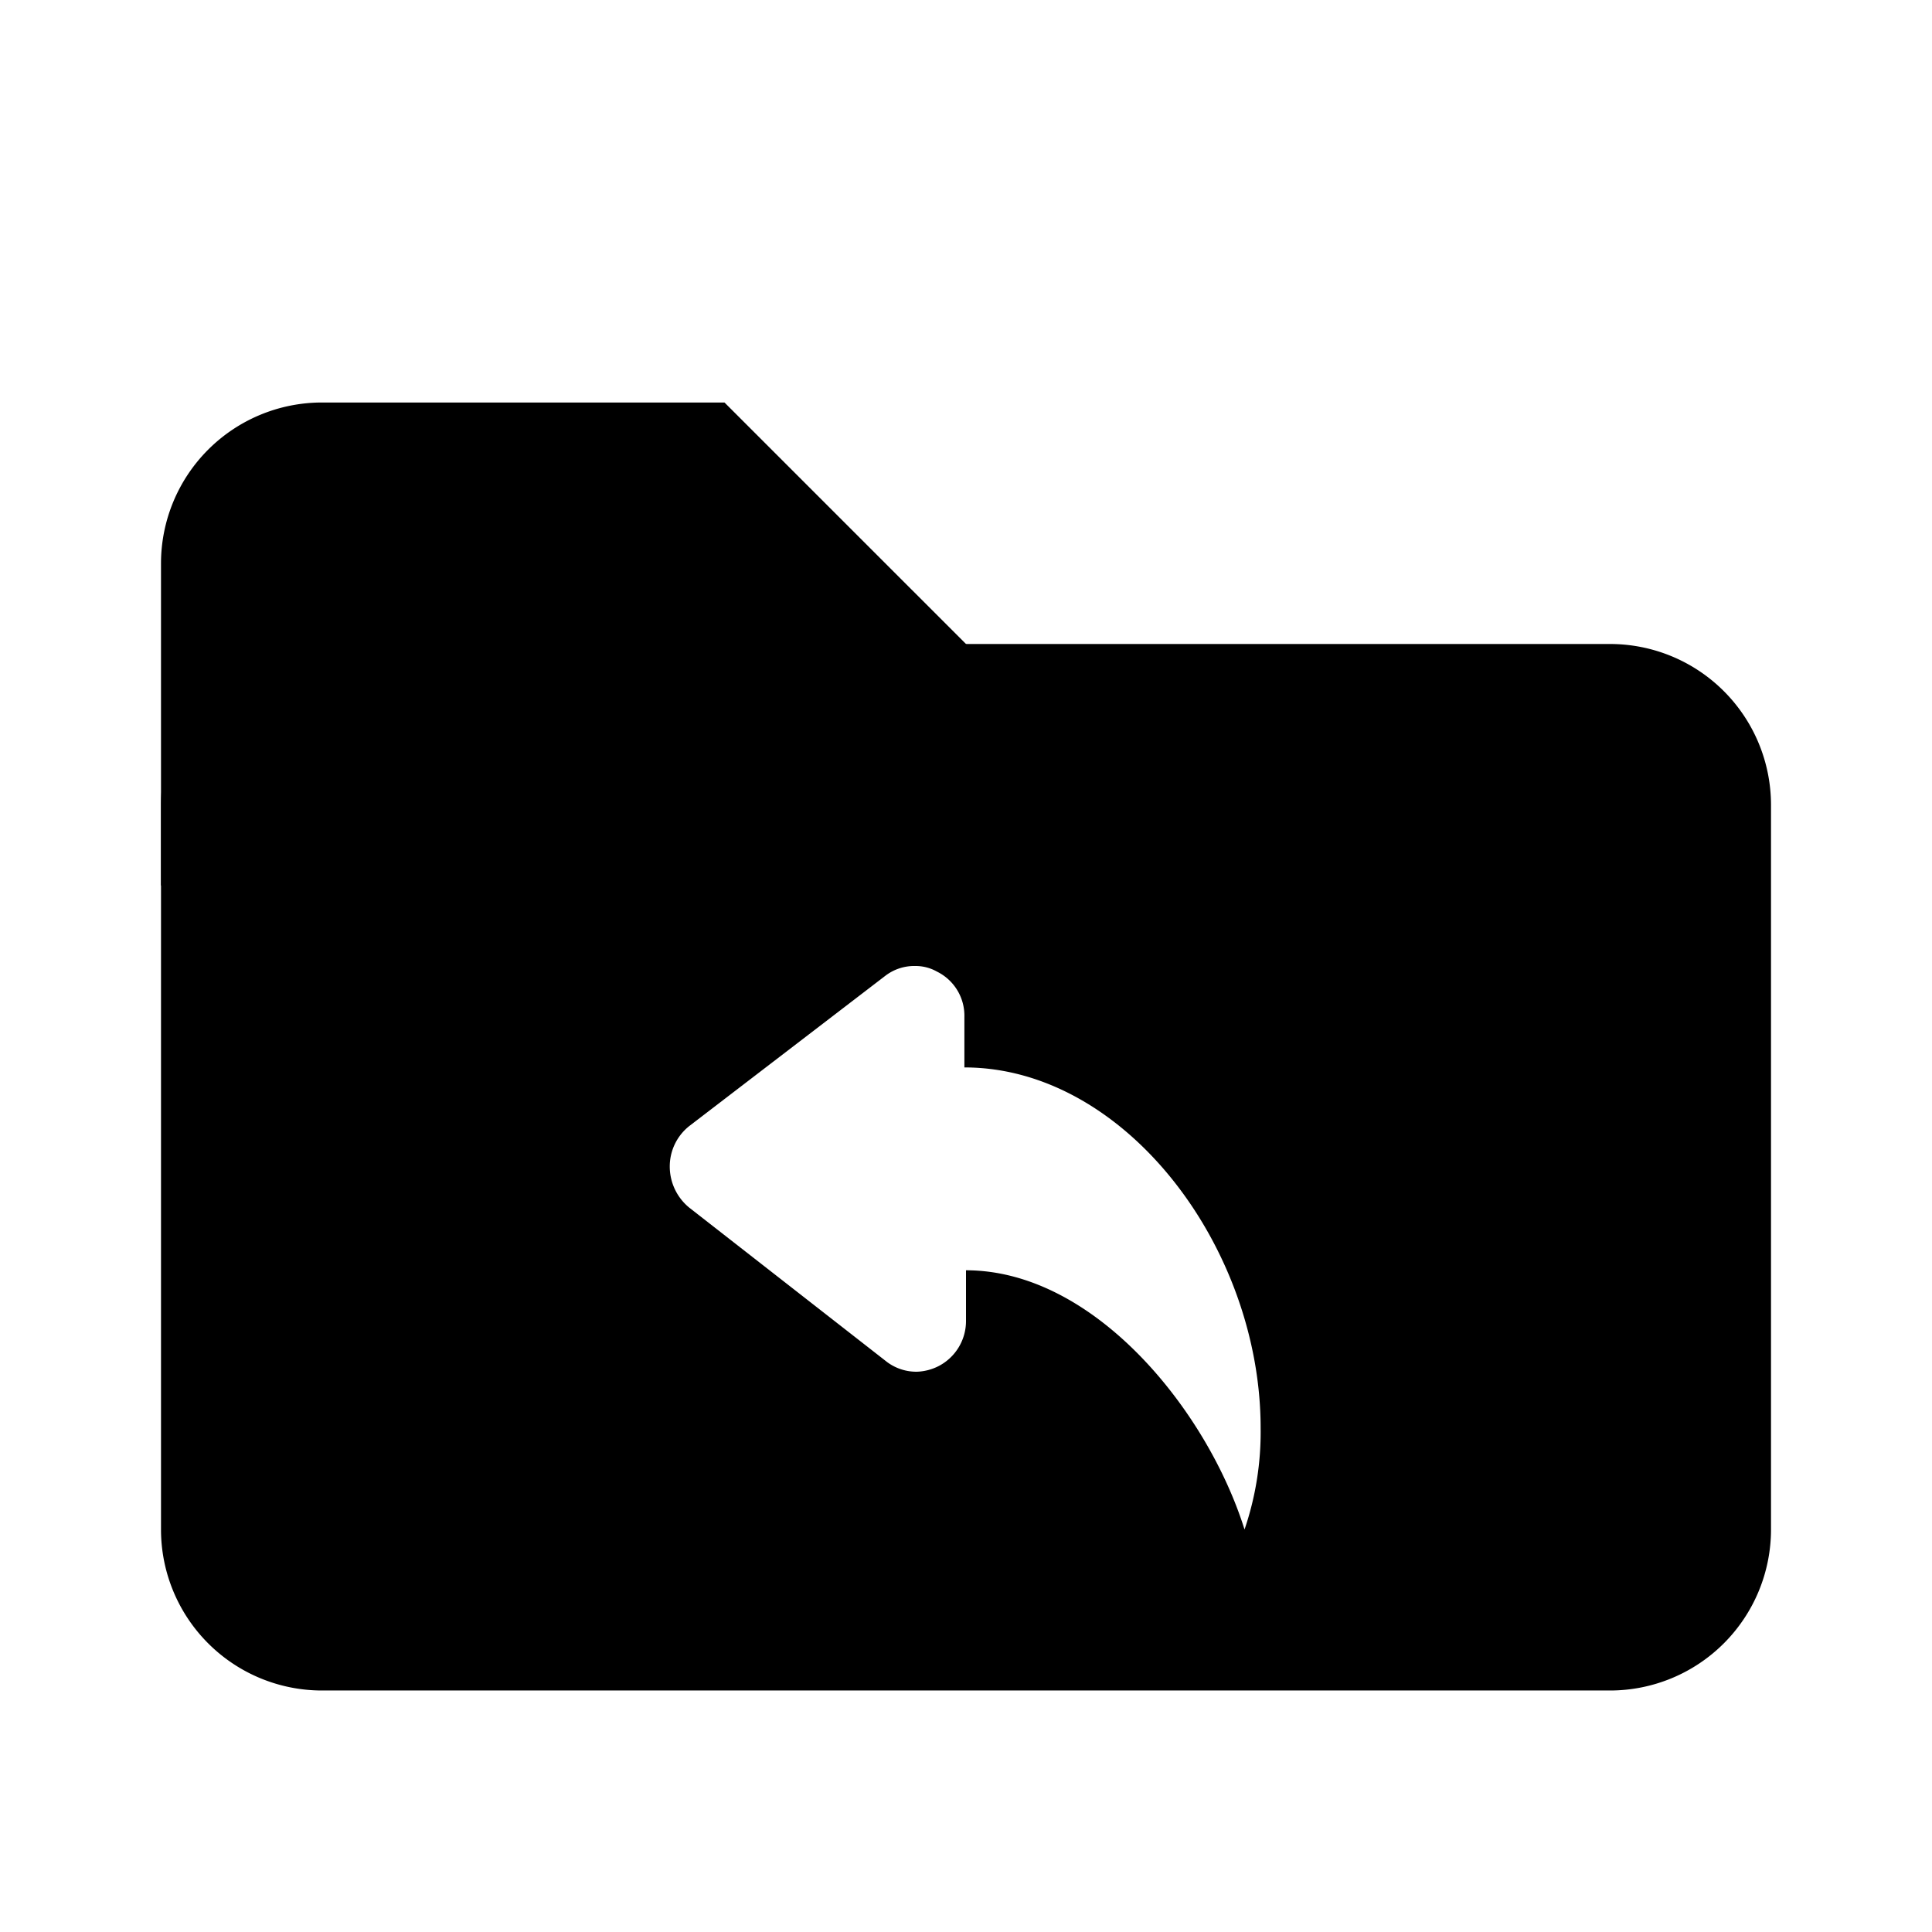 <?xml version="1.0" standalone="no"?><!DOCTYPE svg PUBLIC "-//W3C//DTD SVG 1.1//EN" "http://www.w3.org/Graphics/SVG/1.1/DTD/svg11.dtd"><svg t="1566744218906" class="icon" viewBox="0 0 1024 1024" version="1.1" xmlns="http://www.w3.org/2000/svg" p-id="1650" xmlns:xlink="http://www.w3.org/1999/xlink" width="200" height="200"><defs><style type="text/css"></style></defs><path d="M554.667 384l-42.667 85.333H85.333V298.667a85.333 85.333 0 0 1 85.333-85.333h213.333z" p-id="1651"></path><path d="M853.333 341.333H170.667a85.333 85.333 0 0 0-85.333 85.333v384a85.333 85.333 0 0 0 85.333 85.333h682.667a85.333 85.333 0 0 0 85.333-85.333v-384a85.333 85.333 0 0 0-85.333-85.333z m-193.707 469.333C640 747.947 580.267 673.28 512 673.28v26.88a26.88 26.88 0 0 1-14.507 23.893 27.307 27.307 0 0 1-11.52 2.987 26.027 26.027 0 0 1-15.787-5.12L365.227 640a28.16 28.16 0 0 1-10.24-21.76 27.307 27.307 0 0 1 10.24-21.333L469.333 517.12a25.173 25.173 0 0 1 15.787-5.12 23.04 23.04 0 0 1 11.52 2.987 26.027 26.027 0 0 1 14.507 23.893v26.88c85.333 0 157.013 95.573 157.013 191.147a160 160 0 0 1-8.533 53.76z" p-id="1652"></path></svg>